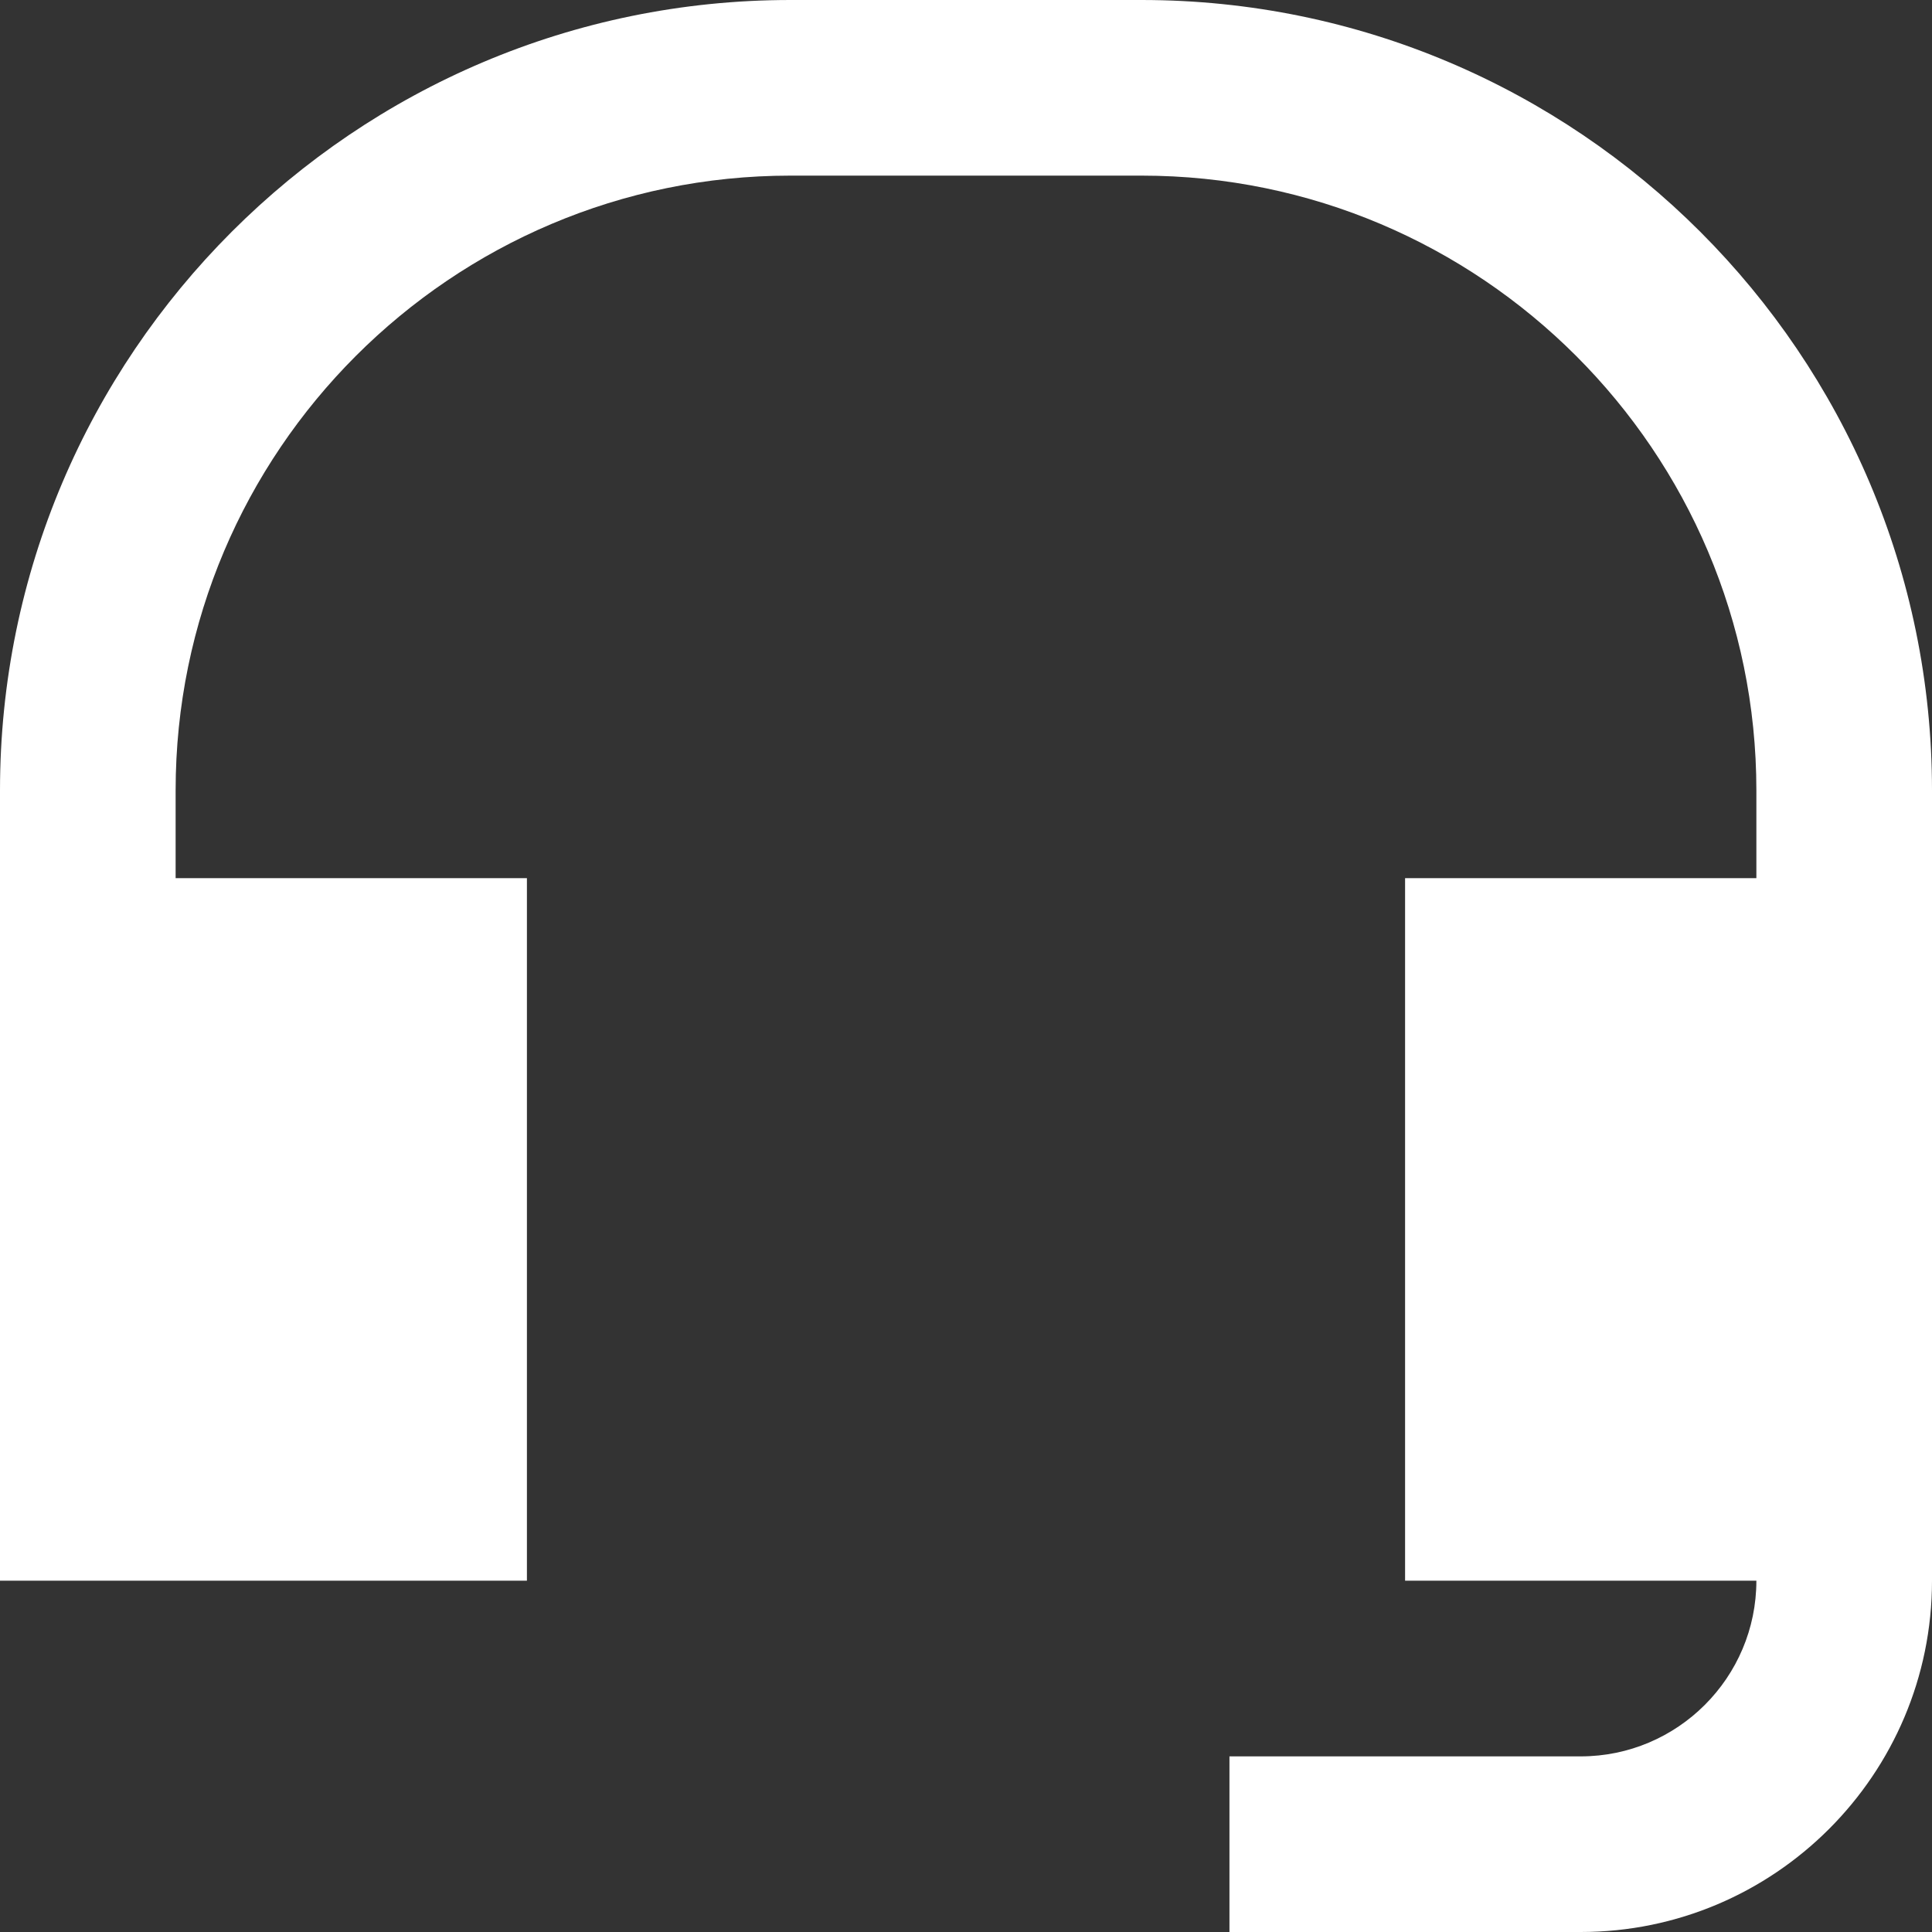 <svg width="41" height="41" viewBox="0 0 41 41" fill="none" xmlns="http://www.w3.org/2000/svg">
<rect x="0" y="0" width="41" height="41" fill="#333333" stroke="none"/>
<path d="M24.227 0H16.773C7.524 0 0 7.524 0 16.773C0 17.155 0 33.928 0 33.545H11.182V18.636H3.727V16.773C3.727 9.58 9.58 3.727 16.773 3.727H24.227C31.42 3.727 37.273 9.58 37.273 16.773V18.636H29.818V33.545H37.273C37.273 35.6 35.6 37.273 33.545 37.273H26.091V41H33.545C37.657 41 41 37.657 41 33.545C41 32.346 41 16.312 41 16.773C41 7.524 33.476 0 24.227 0Z" fill="white"/>
</svg>
